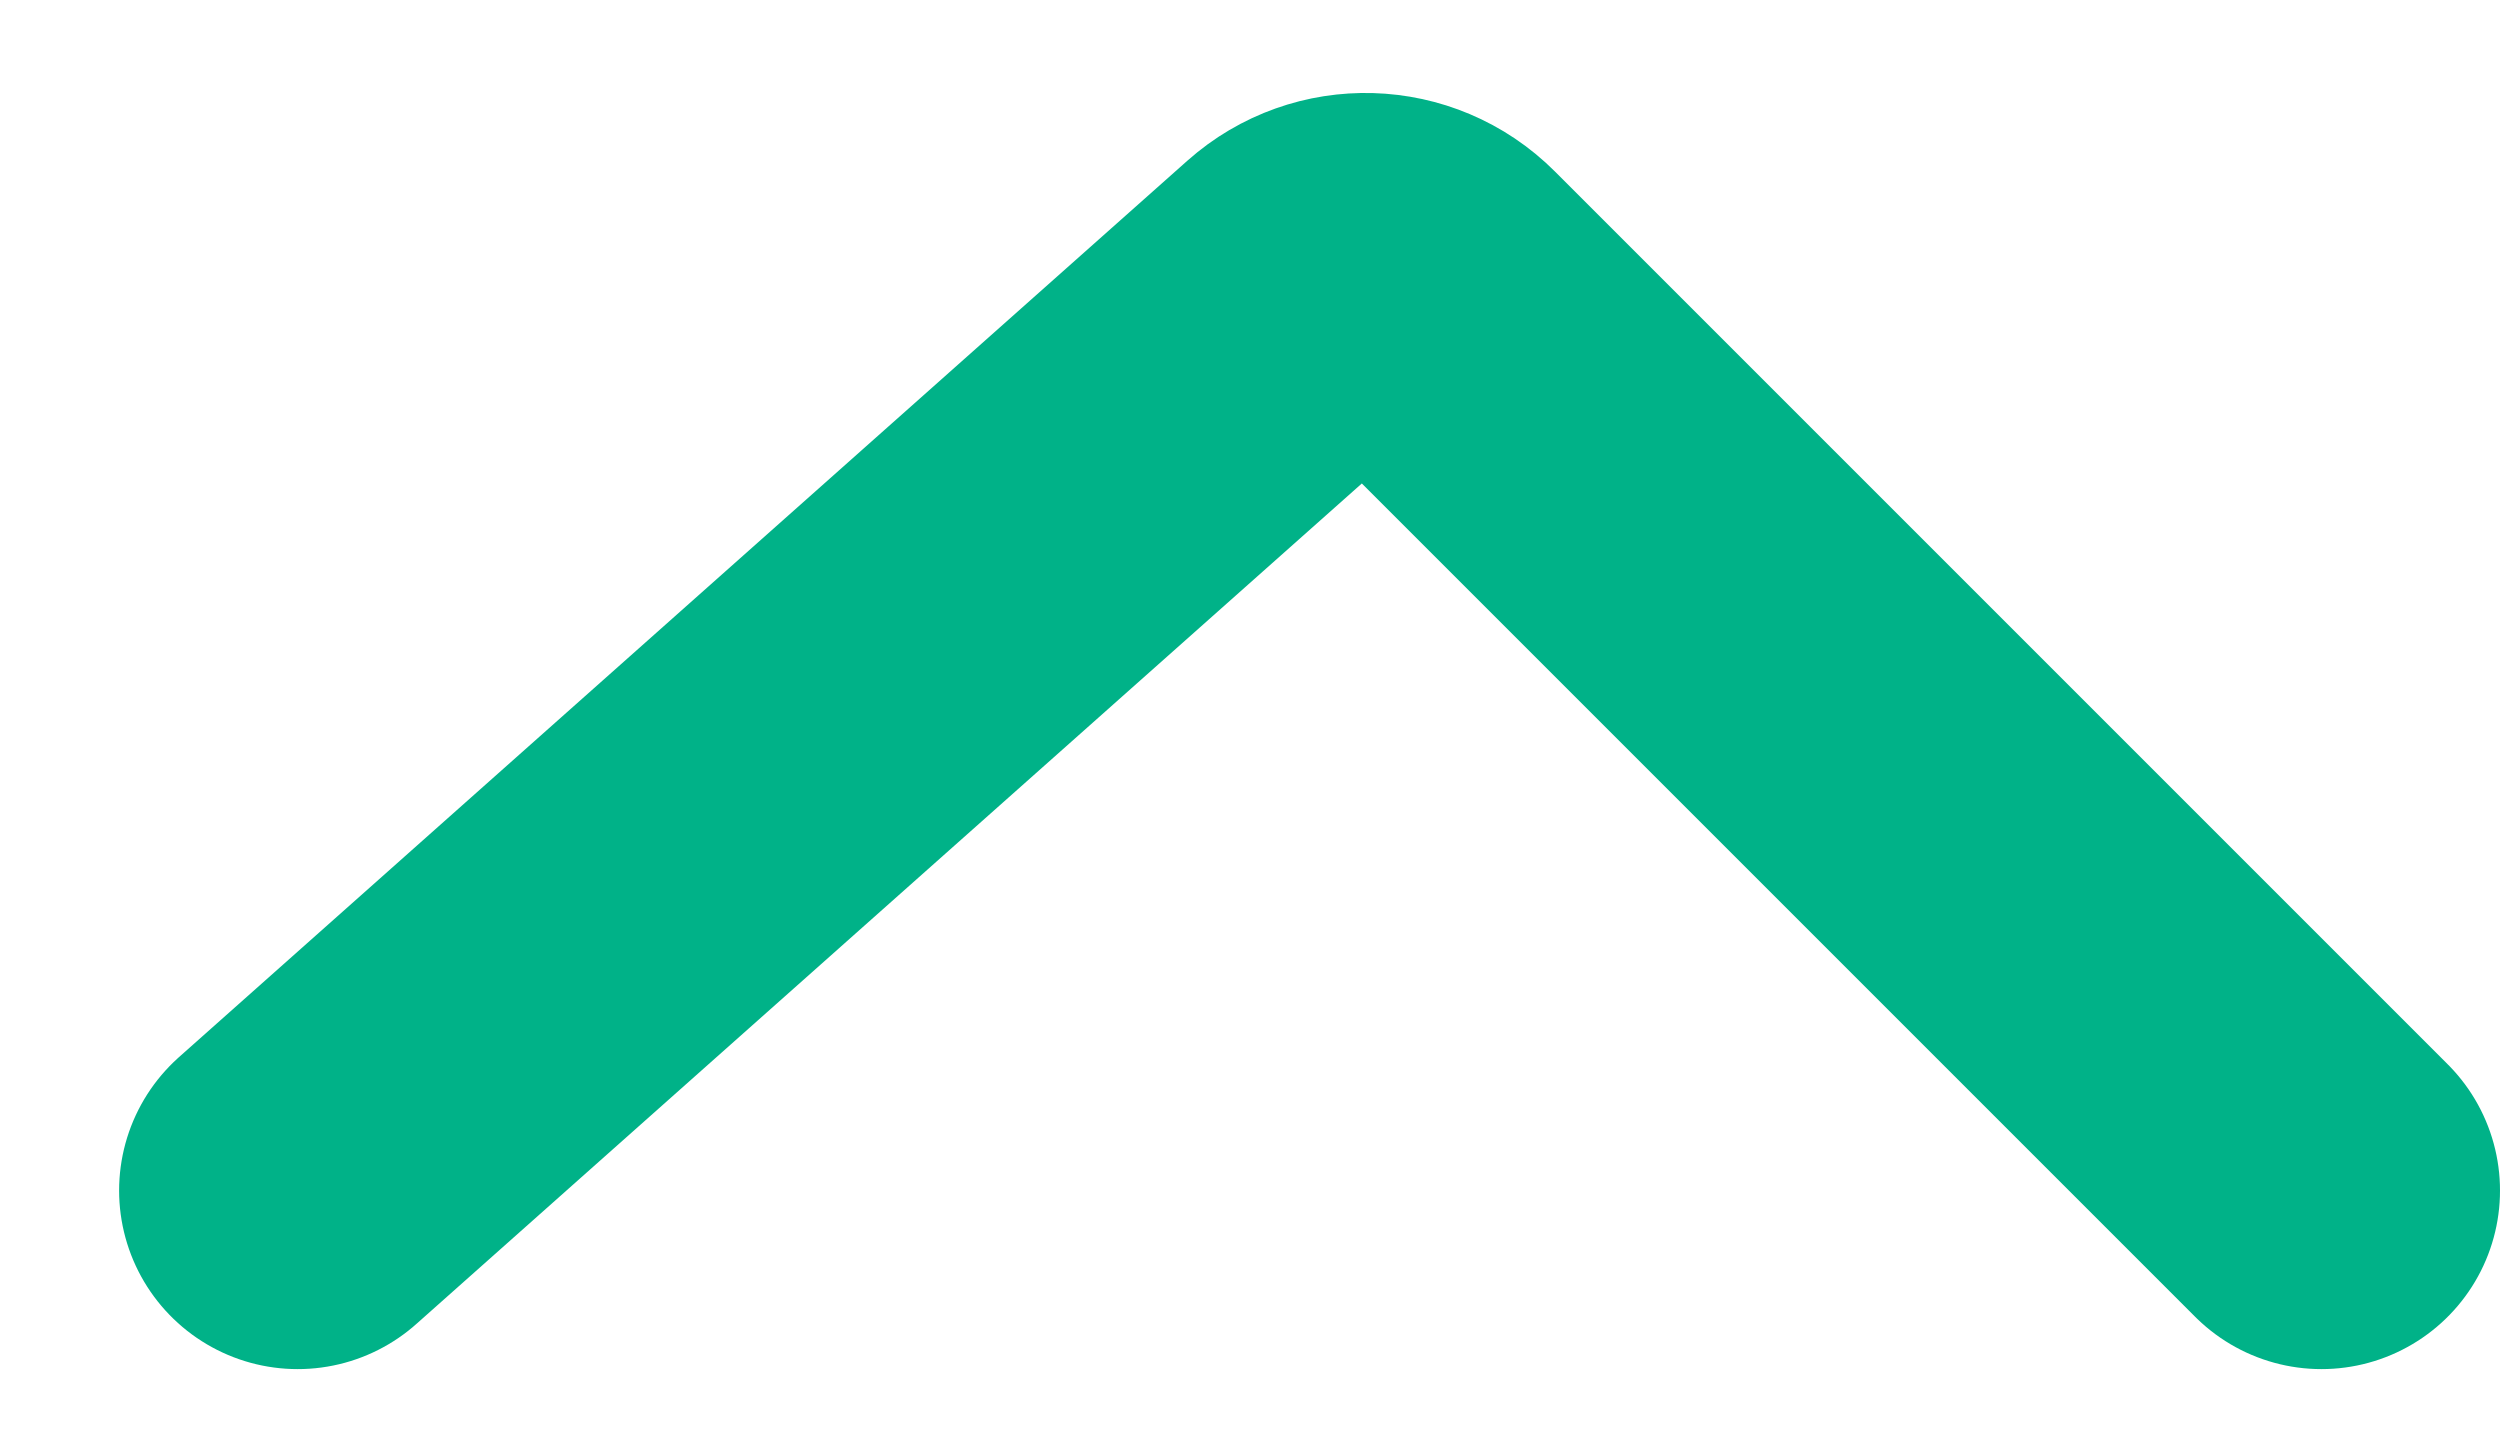 <svg width="14" height="8" viewBox="0 0 14 8" fill="none" xmlns="http://www.w3.org/2000/svg">
<path d="M1.667 6.667L7.314 1.647C7.512 1.471 7.813 1.48 8 1.667L13 6.667" stroke="#00B288" stroke-width="2" stroke-linecap="round"/>
</svg>
